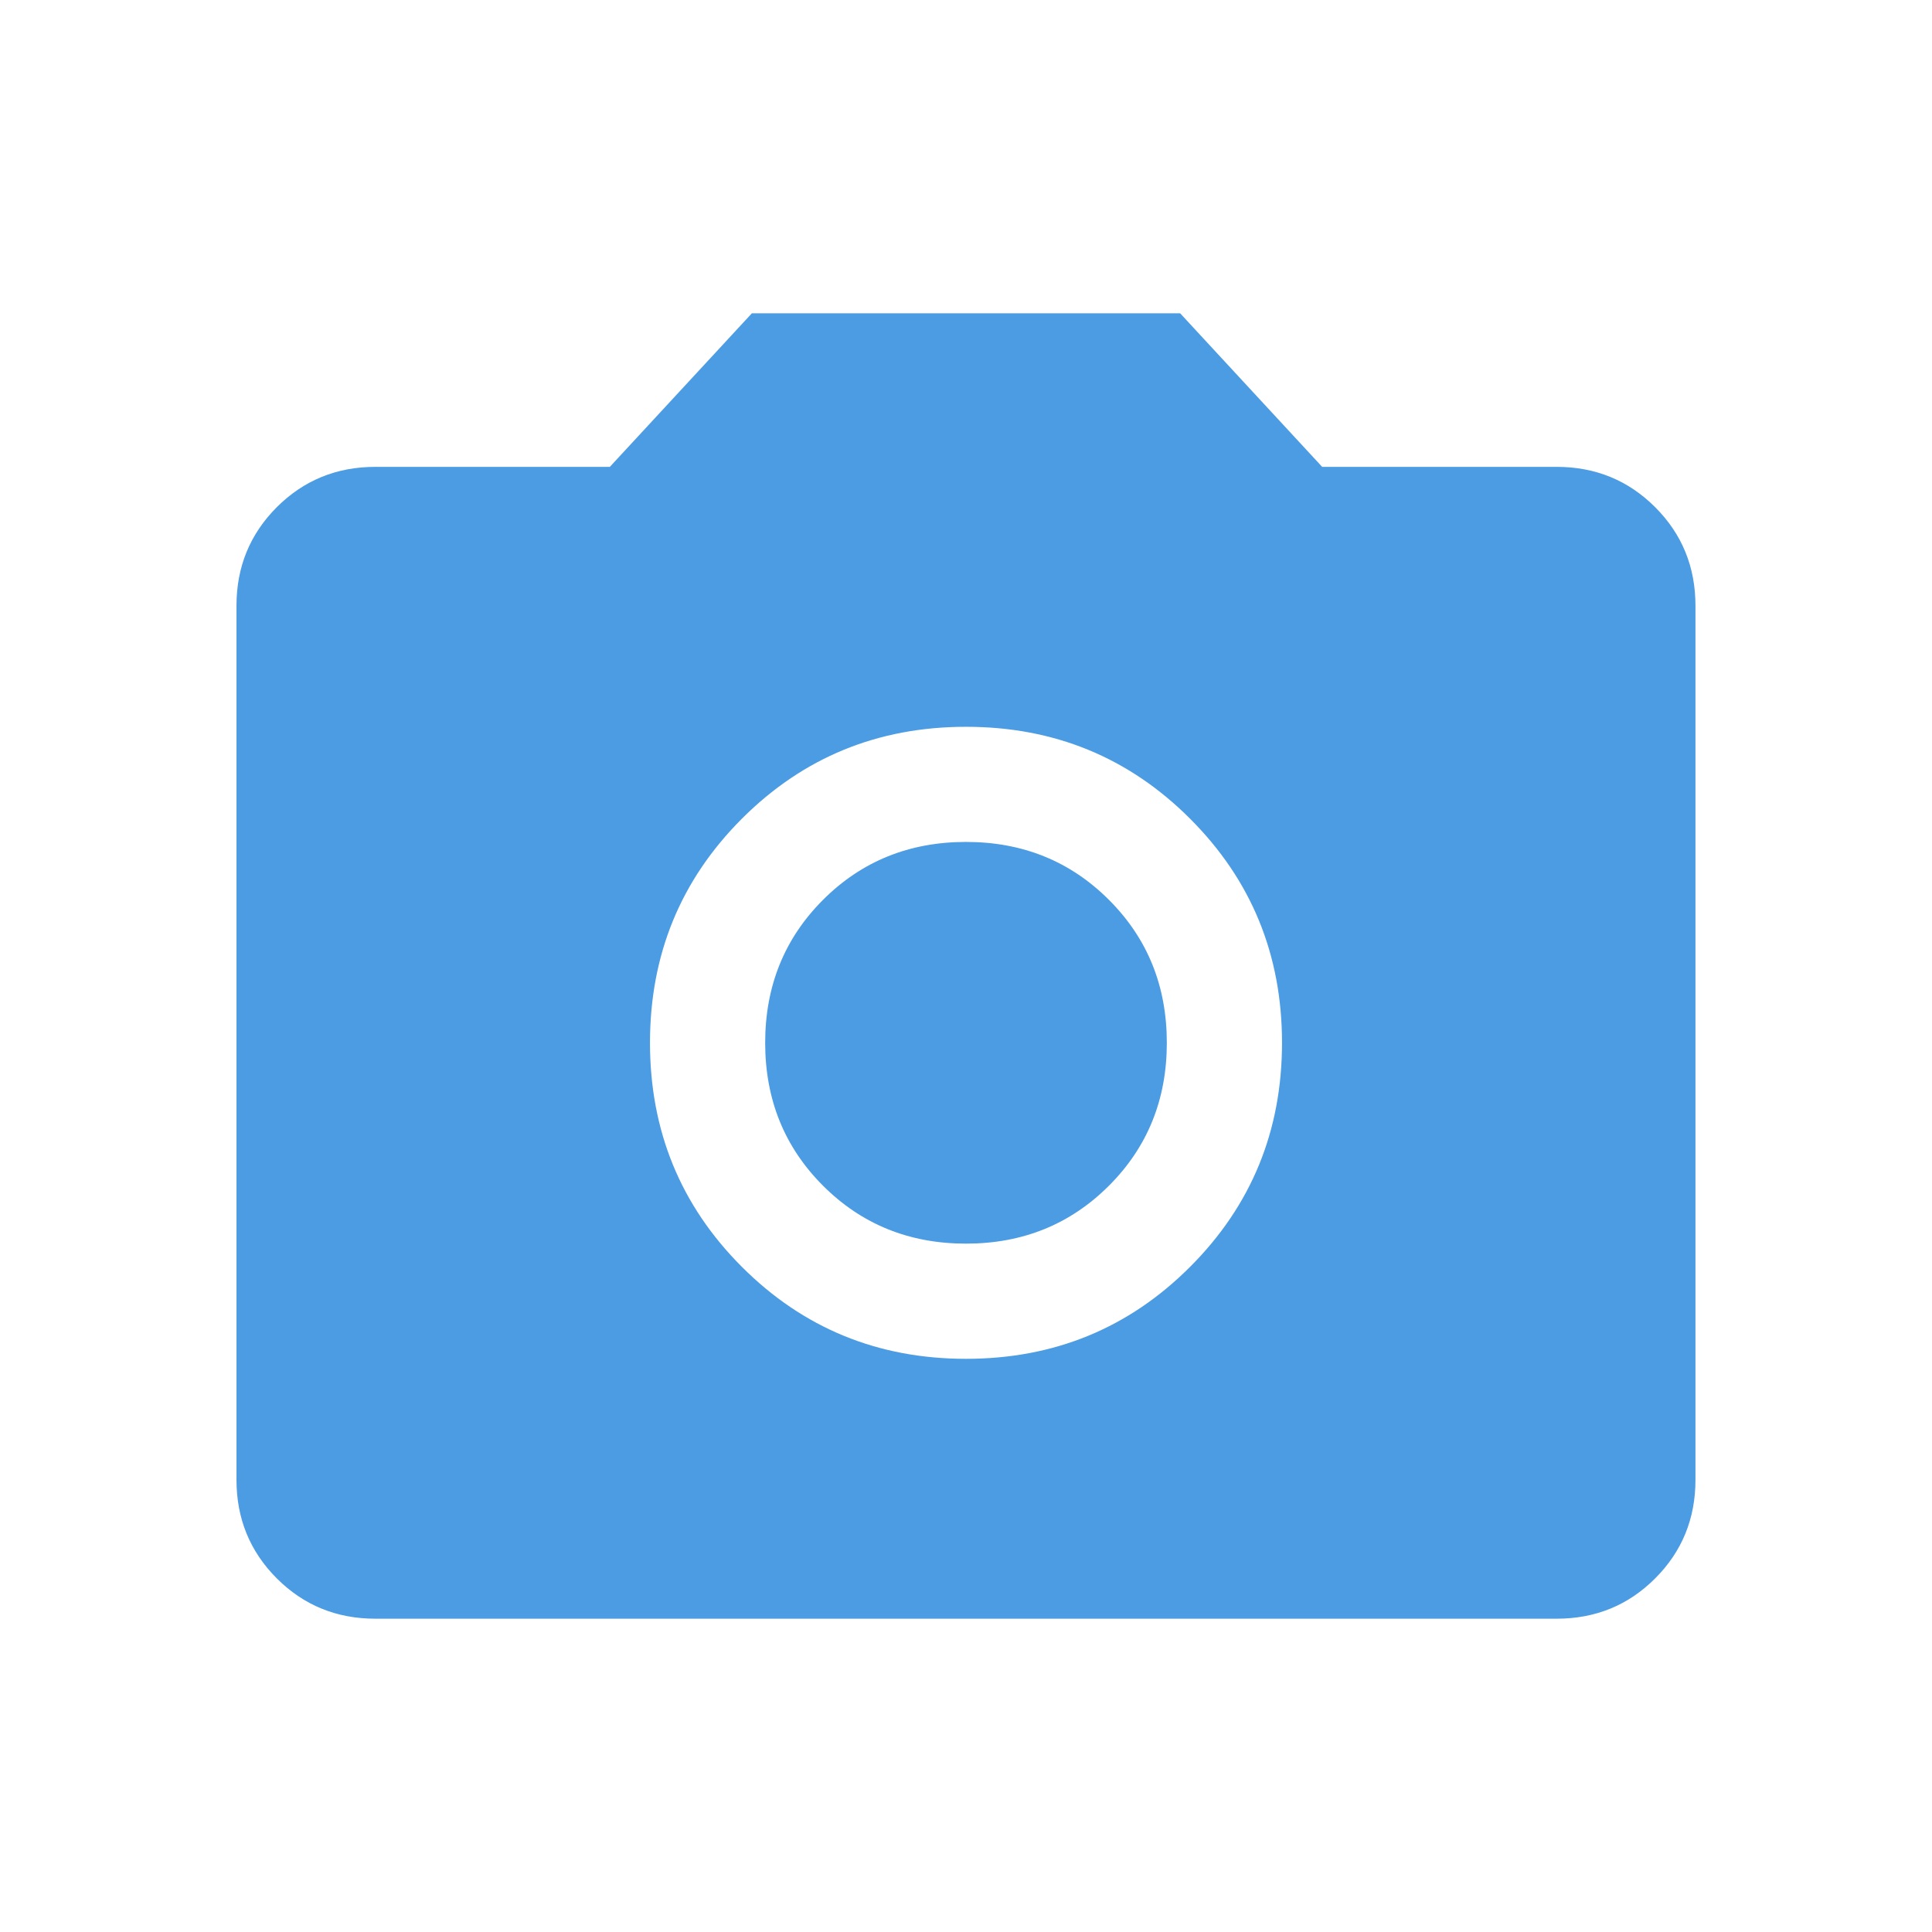 <svg width="37" height="37" viewBox="0 0 37 37" fill="none" xmlns="http://www.w3.org/2000/svg" class="text-icon">
<mask id="mask0_2013_6480" style="mask-type:alpha" maskUnits="userSpaceOnUse" x="0" y="0" width="37" height="37">
<rect x="0.853" y="0.853" width="35.294" height="35.294" fill="currentColor"/>
</mask>
<g mask="url(#mask0_2013_6480)">
<path d="M18.5 26.023C20.187 26.023 21.618 25.436 22.791 24.262C23.965 23.088 24.552 21.658 24.552 19.971C24.552 18.283 23.965 16.853 22.791 15.679C21.618 14.505 20.187 13.919 18.5 13.919C16.812 13.919 15.382 14.505 14.208 15.679C13.035 16.853 12.448 18.283 12.448 19.971C12.448 21.658 13.035 23.088 14.208 24.262C15.382 25.436 16.812 26.023 18.5 26.023ZM18.5 23.817C17.414 23.817 16.501 23.447 15.762 22.708C15.023 21.969 14.654 21.056 14.654 19.971C14.654 18.885 15.023 17.972 15.762 17.233C16.501 16.494 17.414 16.124 18.5 16.124C19.586 16.124 20.498 16.494 21.237 17.233C21.977 17.972 22.346 18.885 22.346 19.971C22.346 21.056 21.977 21.969 21.237 22.708C20.498 23.447 19.586 23.817 18.5 23.817ZM7.188 31C6.445 31 5.816 30.743 5.301 30.228C4.787 29.713 4.529 29.084 4.529 28.341V11.6C4.529 10.857 4.787 10.228 5.301 9.713C5.816 9.199 6.445 8.941 7.188 8.941H11.679L14.399 6H22.601L25.321 8.941H29.812C30.555 8.941 31.184 9.199 31.698 9.713C32.213 10.228 32.47 10.857 32.47 11.6V28.341C32.47 29.084 32.213 29.713 31.698 30.228C31.184 30.743 30.555 31 29.812 31H7.188Z" fill="#4B9CE3"/>
</g>
</svg>
